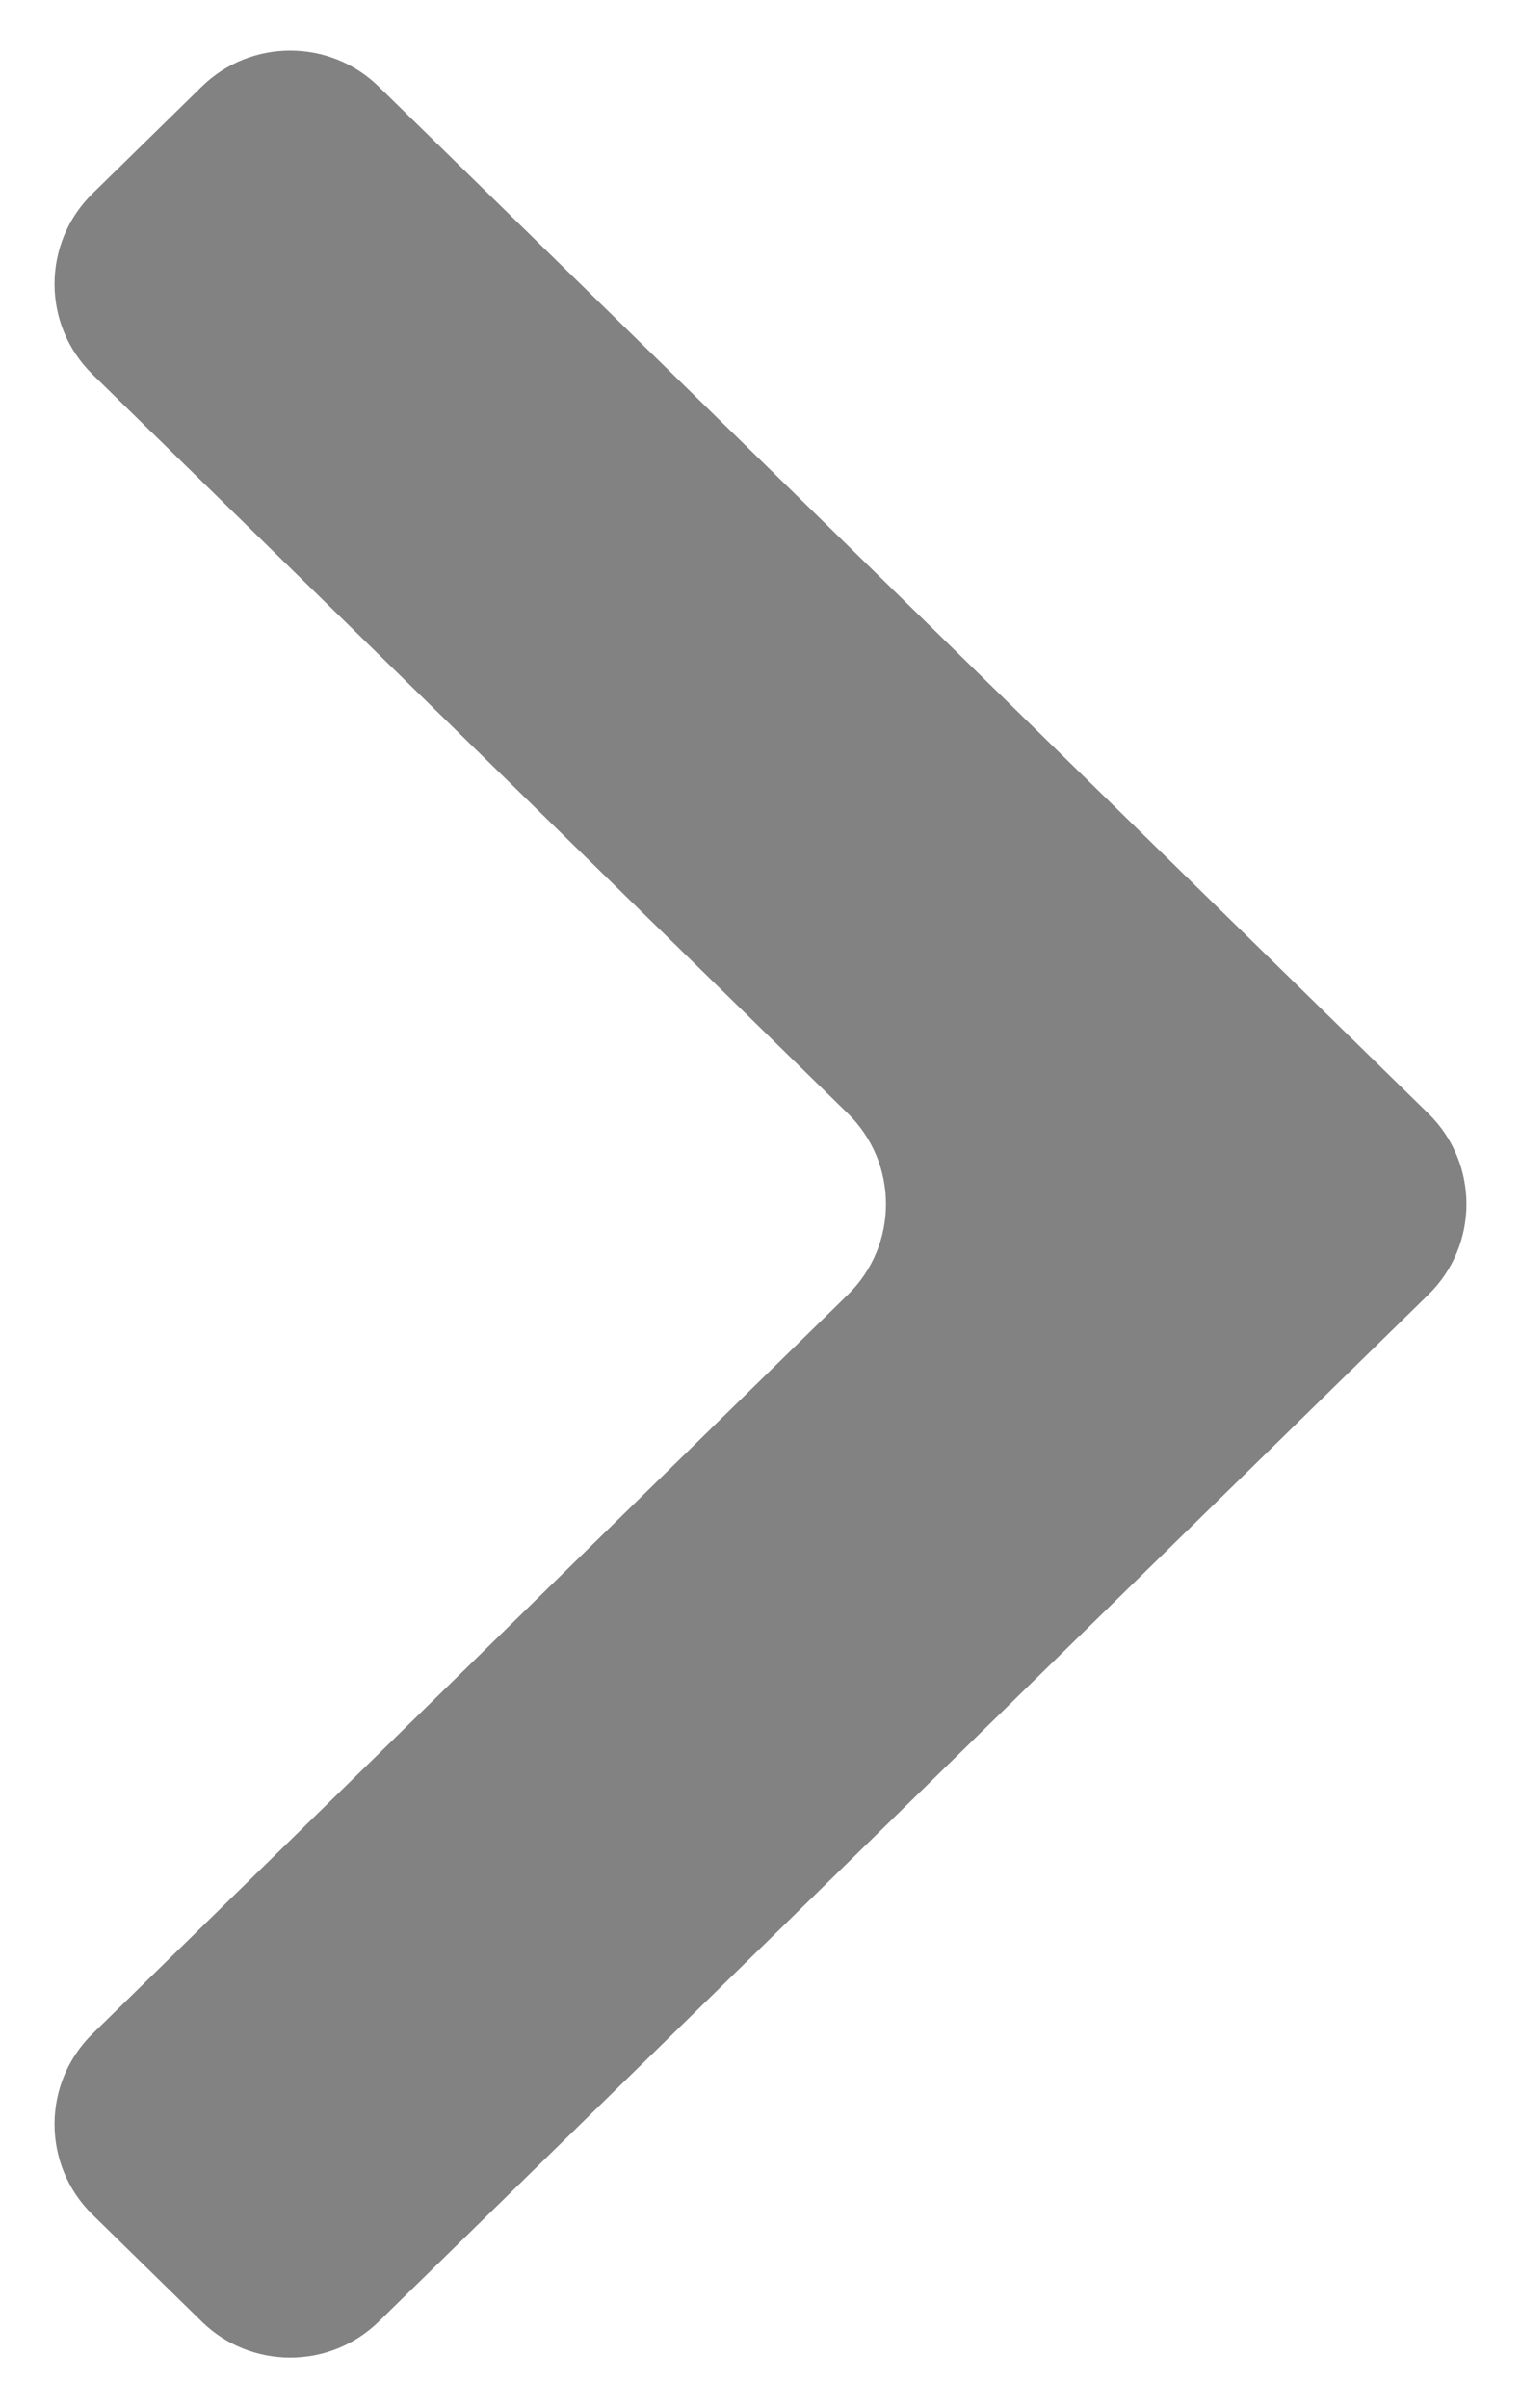 <svg width="12" height="19" viewBox="0 0 12 19" fill="none" xmlns="http://www.w3.org/2000/svg">
<path d="M0.731 1.526C0.33 1.918 0.33 2.563 0.731 2.955L6.689 8.785C7.09 9.177 7.09 9.823 6.689 10.215L0.731 16.045C0.33 16.437 0.33 17.082 0.731 17.474L1.591 18.316C1.979 18.696 2.601 18.696 2.989 18.316L11.269 10.215C11.67 9.823 11.67 9.177 11.269 8.785L2.989 0.684C2.601 0.304 1.979 0.304 1.591 0.684L0.731 1.526Z" fill="#828282"/>
</svg>
